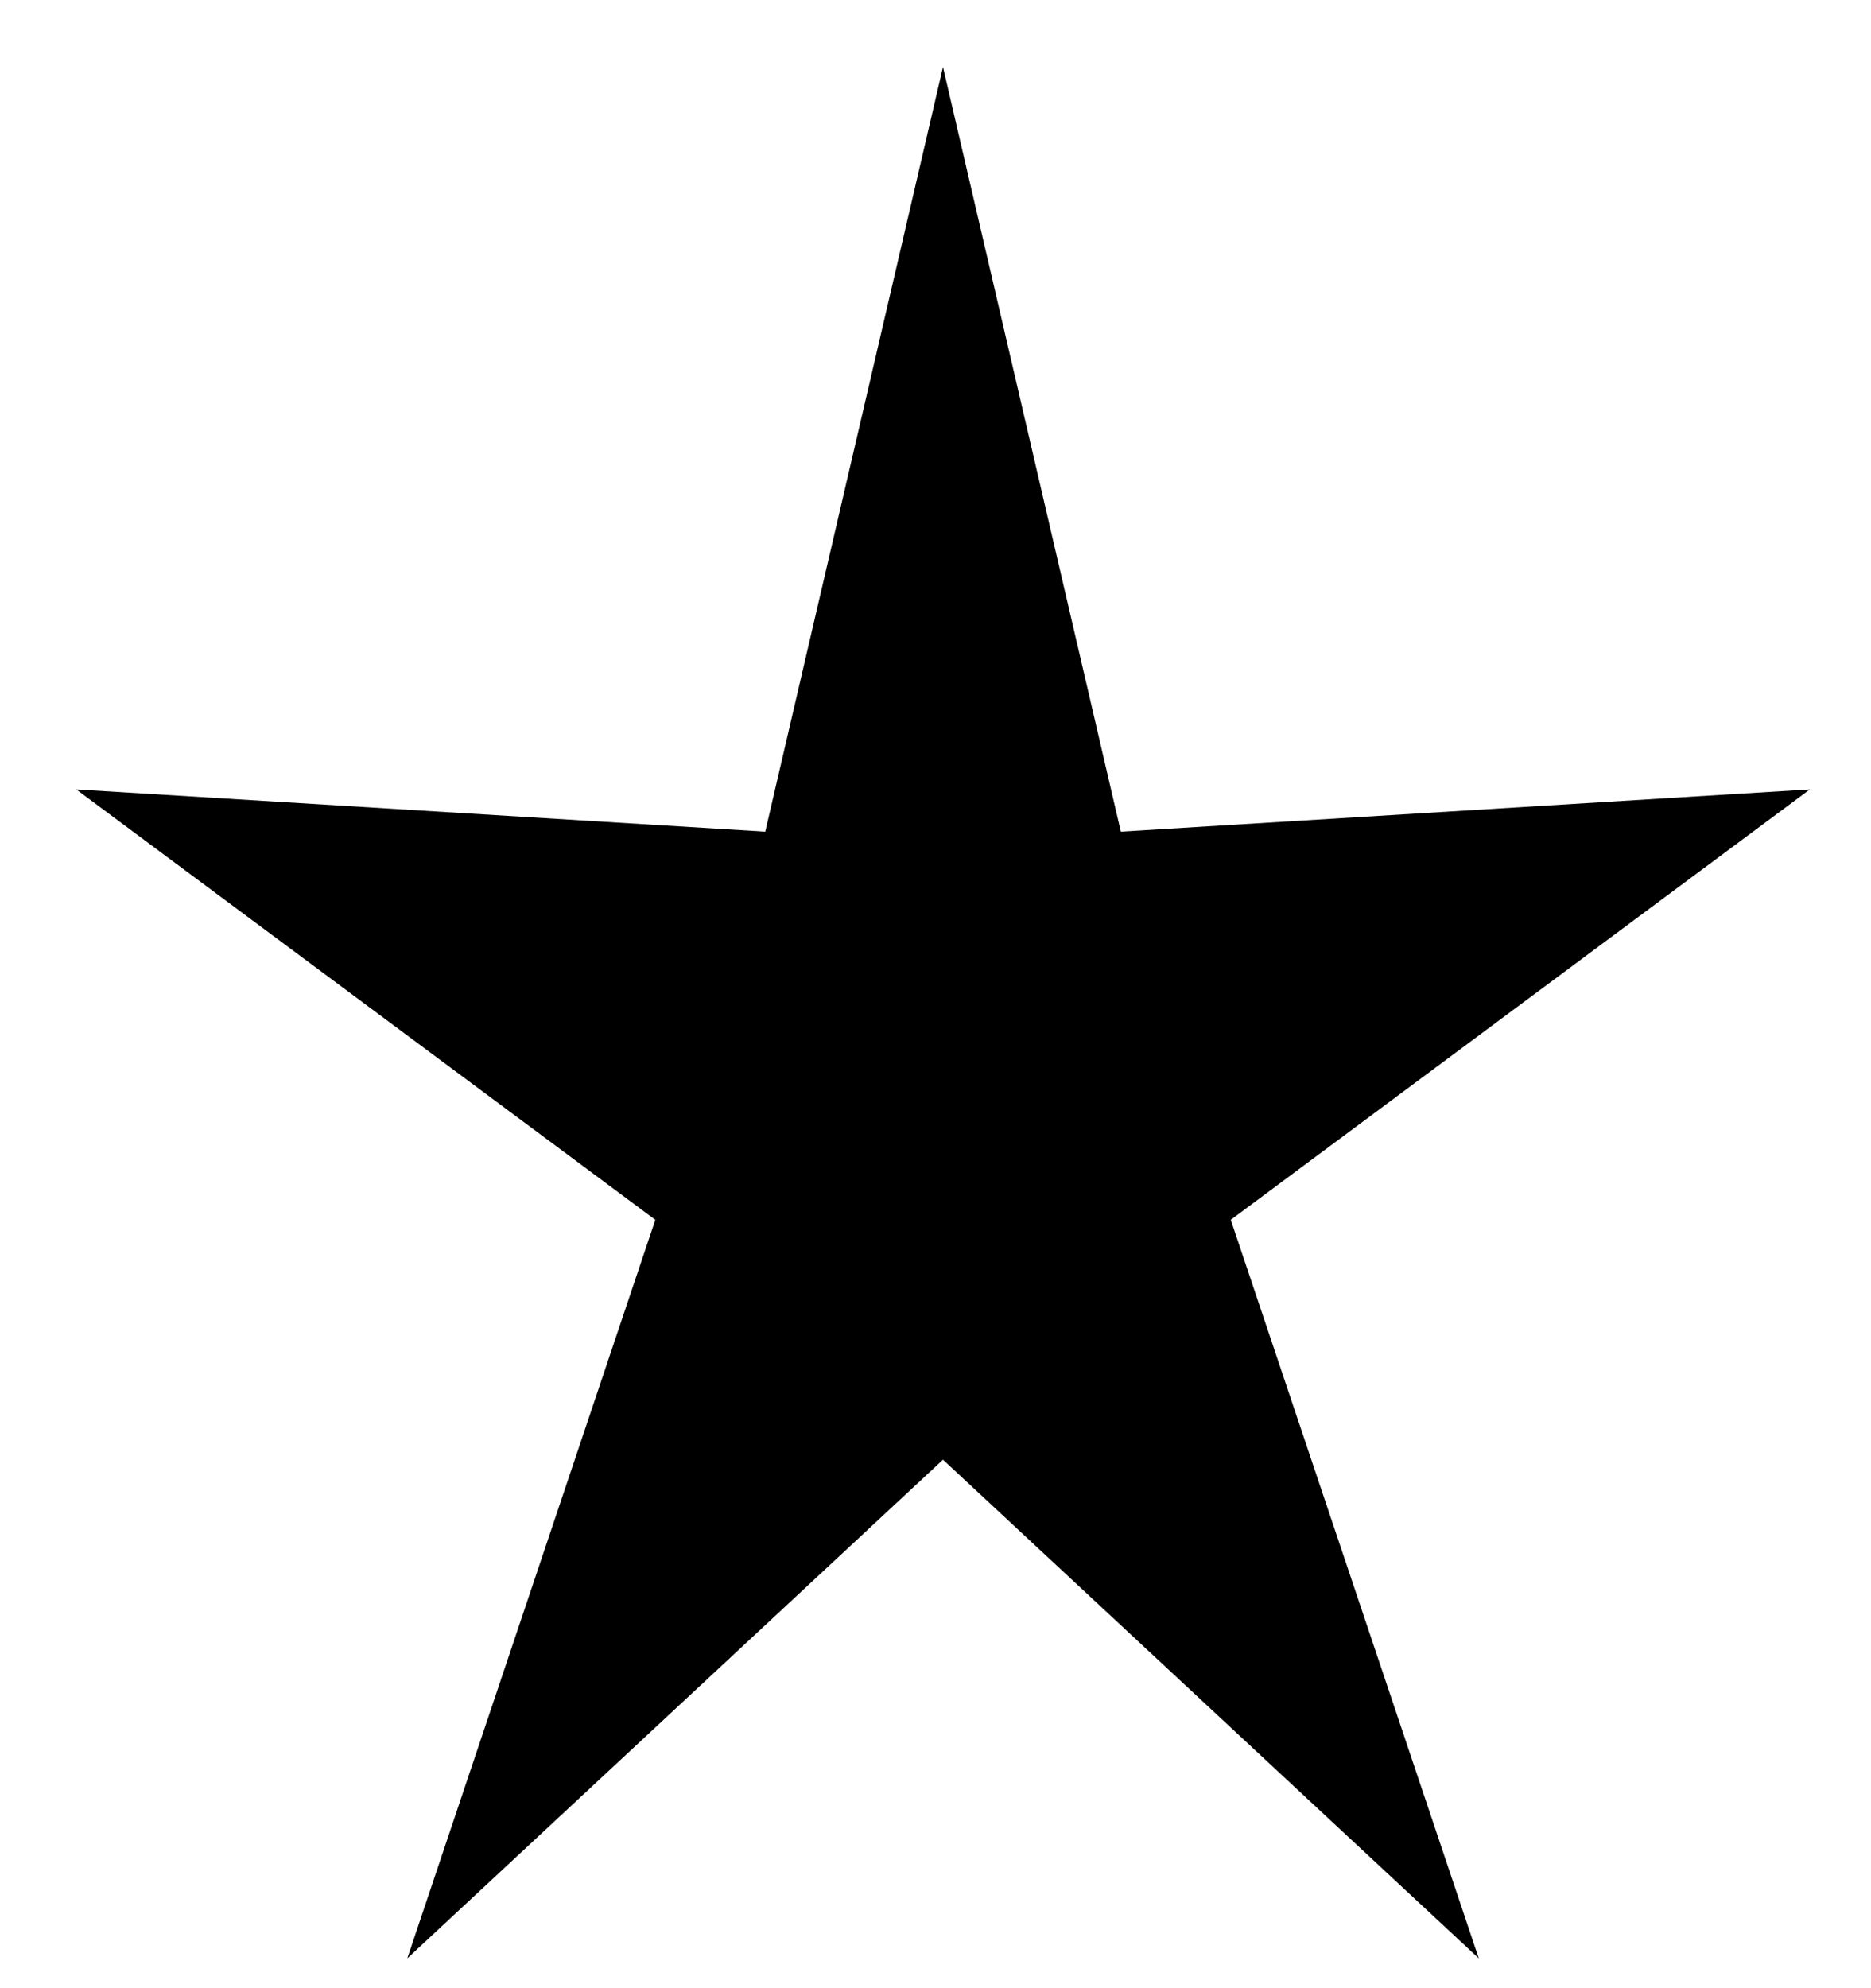 <svg width="16" height="17" viewBox="0 0 16 17" fill="none" xmlns="http://www.w3.org/2000/svg">
<path d="M8.064 0.573L9.585 7.111L15.477 6.75L10.525 10.43L12.646 16.745L8.064 12.481L3.483 16.745L5.604 10.43L0.652 6.75L6.544 7.111L8.064 0.573Z" fill="black"/>
</svg>
